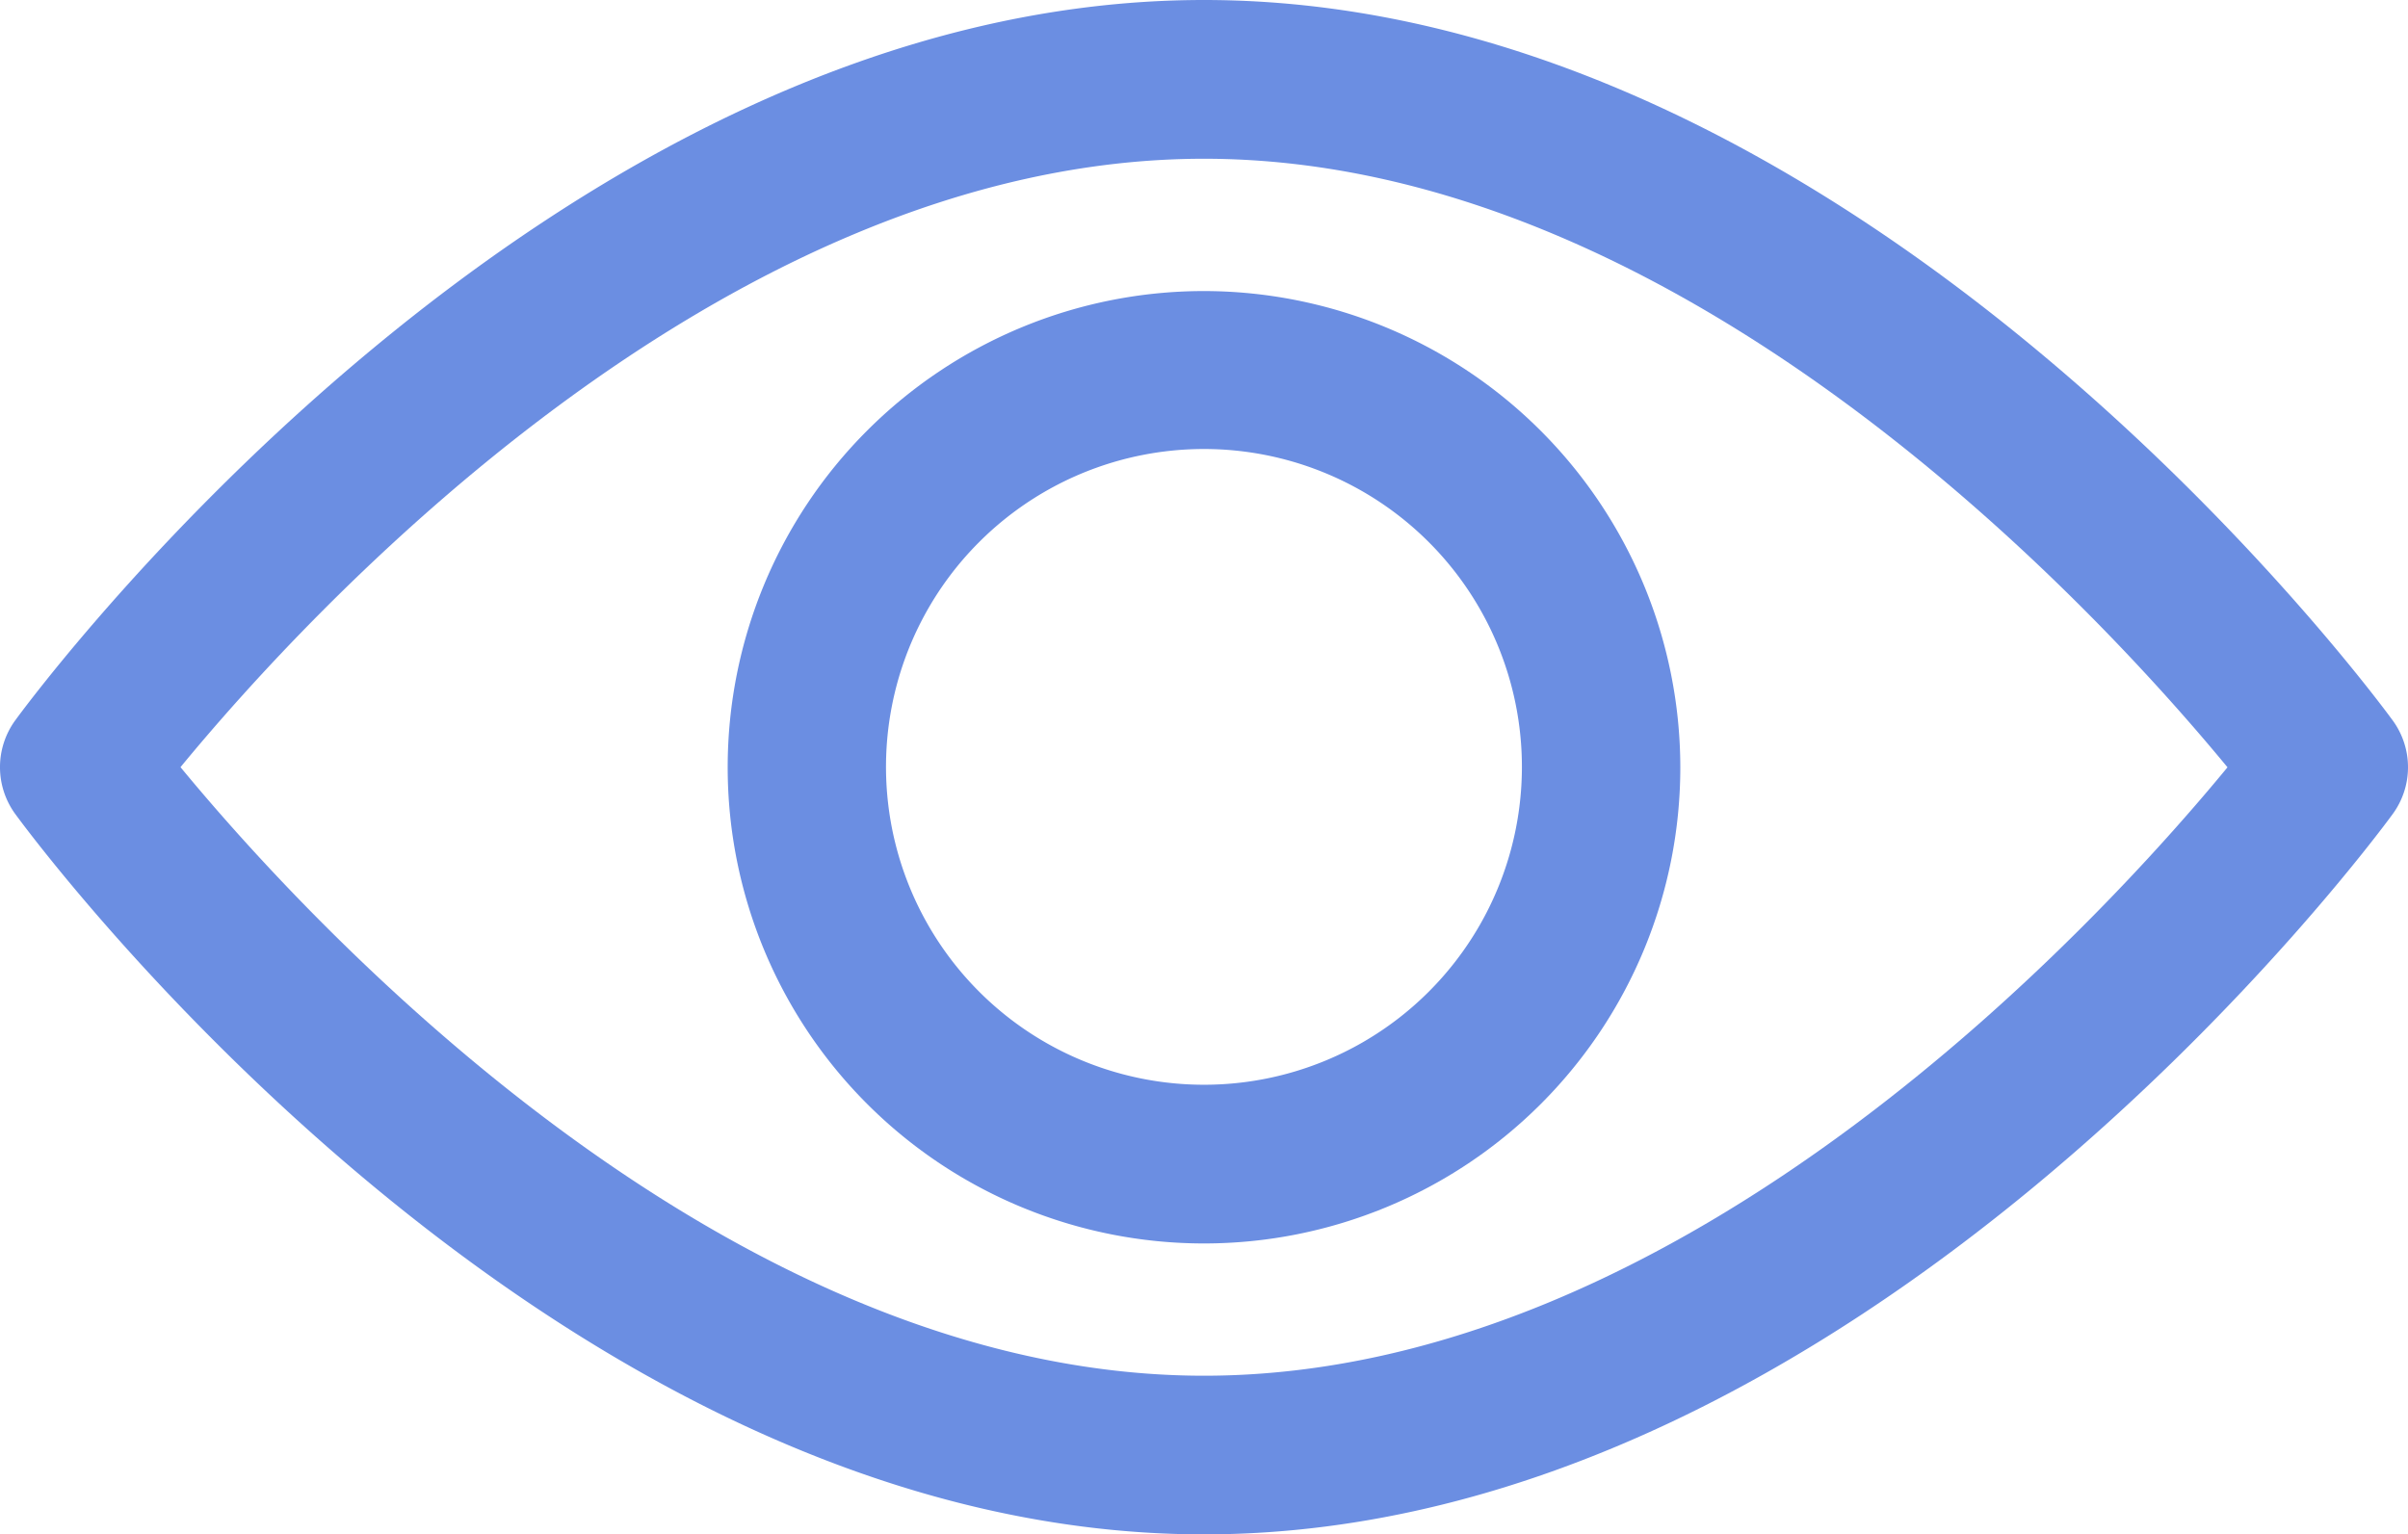 <svg id="Layer_1" data-name="Layer 1" xmlns="http://www.w3.org/2000/svg" viewBox="0 0 510 325.05"><defs><style>.cls-1{fill:#6b8ee2;}</style></defs><g id="Group_368" data-name="Group 368"><g id="Group_367" data-name="Group 367"><path id="Path_68436" data-name="Path 68436" class="cls-1" d="M507.76,246.45C503.21,240.22,394.66,93.83,256,93.83S8.78,240.2,4.23,246.43a16.84,16.84,0,0,0,0,19.84C8.78,272.49,117.34,418.88,256,418.88s247.21-146.37,251.76-152.6A16.79,16.79,0,0,0,507.76,246.45ZM256,385.27c-102.14,0-190.58-97.15-216.77-128.92C65.38,224.55,153.65,127.46,256,127.46s190.58,97.13,216.77,128.92C446.61,288.16,358.35,385.27,256,385.27Z" transform="translate(-1 -93.83)"/></g></g><g id="Group_370" data-name="Group 370"><g id="Group_369" data-name="Group 369"><path id="Path_68437" data-name="Path 68437" class="cls-1" d="M256,155.49A100.88,100.88,0,1,0,356.88,256.37h0A101,101,0,0,0,256,155.49Zm0,168.14a67.34,67.34,0,1,1,67.33-67.34h0A67.33,67.33,0,0,1,256,323.63Z" transform="translate(-1 -93.83)"/></g></g></svg>